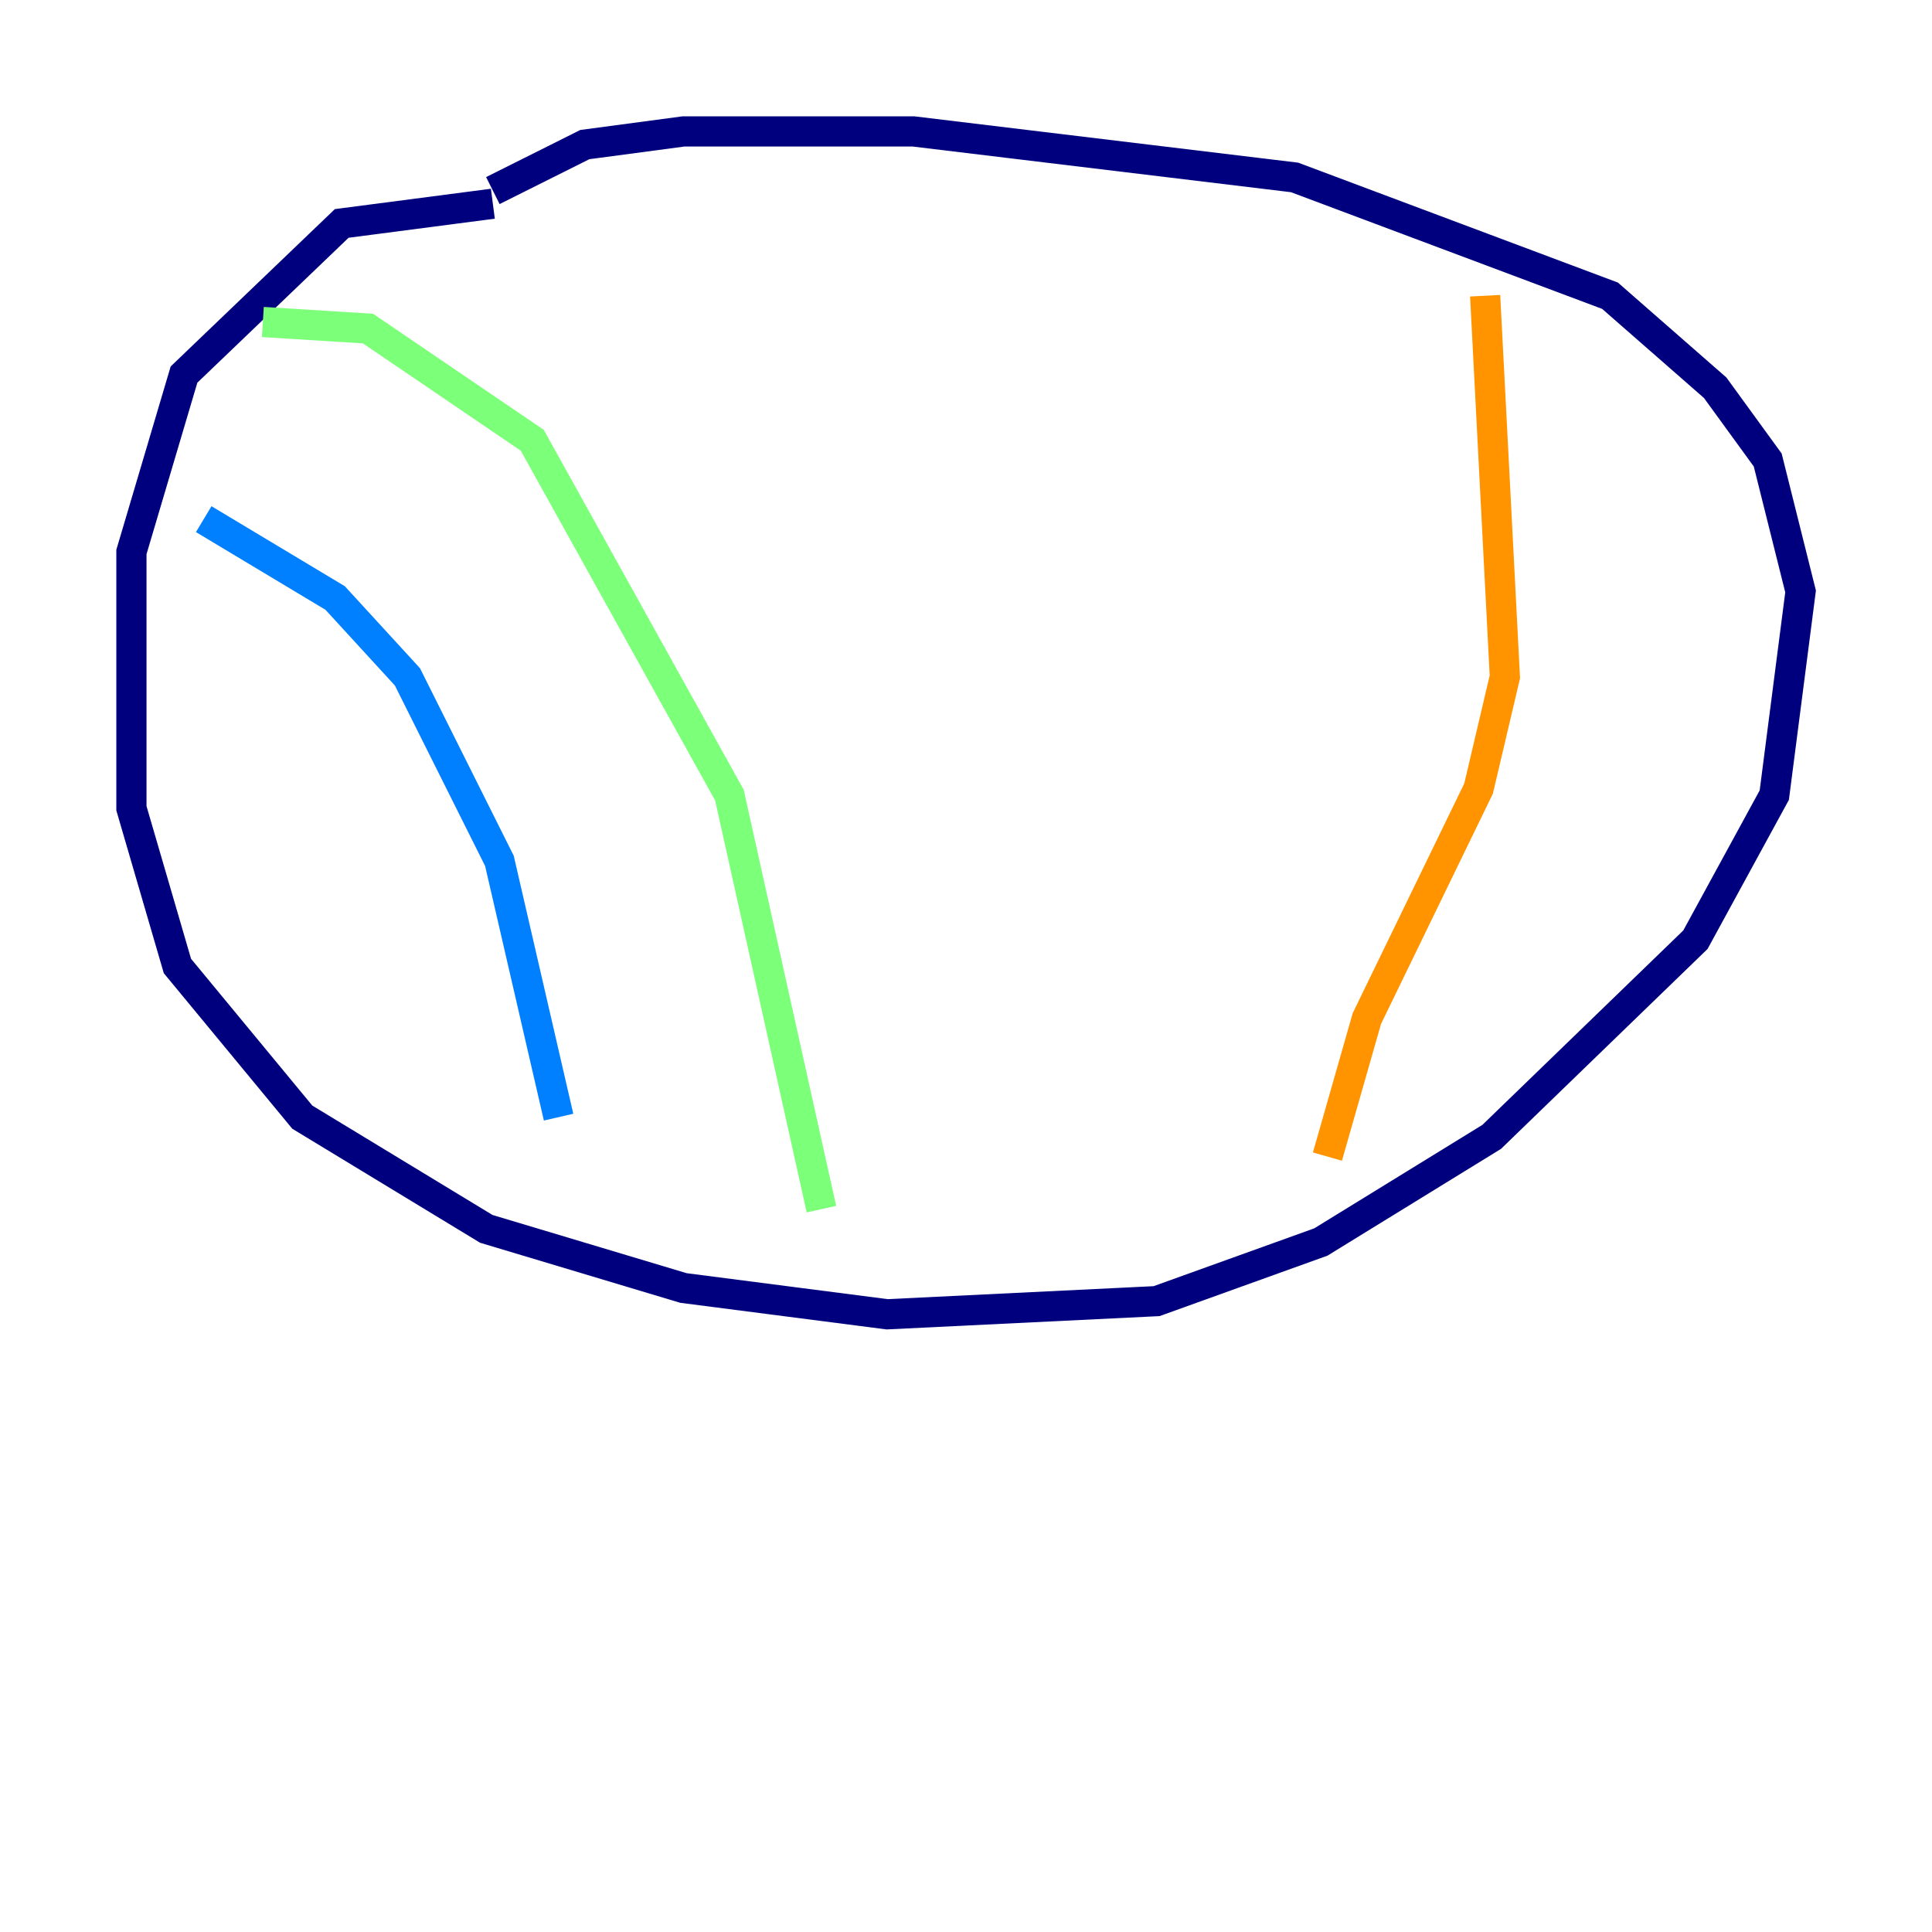 <?xml version="1.0" encoding="utf-8" ?>
<svg baseProfile="tiny" height="128" version="1.2" viewBox="0,0,128,128" width="128" xmlns="http://www.w3.org/2000/svg" xmlns:ev="http://www.w3.org/2001/xml-events" xmlns:xlink="http://www.w3.org/1999/xlink"><defs /><polyline fill="none" points="32.653,13.497 22.64,14.803 12.191,24.816 8.707,36.571 8.707,53.551 11.755,64.0 20.027,74.014 32.218,81.415 45.279,85.333 58.776,87.075 76.626,86.204 87.51,82.286 98.83,75.32 112.326,62.258 117.551,52.68 119.293,39.184 117.116,30.476 113.633,25.687 106.667,19.592 85.769,11.755 60.517,8.707 45.279,8.707 38.748,9.578 32.653,12.626" stroke="#00007f" stroke-width="2" /><polyline fill="none" points="13.497,34.395 22.204,39.619 26.993,44.843 33.088,57.034 37.007,74.014" stroke="#0080ff" stroke-width="2" /><polyline fill="none" points="17.415,21.333 24.381,21.769 35.265,29.17 48.327,52.68 54.422,80.109" stroke="#7cff79" stroke-width="2" /><polyline fill="none" points="98.395,19.592 99.701,44.843 97.959,52.245 90.558,67.483 87.946,76.626" stroke="#ff9400" stroke-width="2" /><polyline fill="none" points="115.374,30.041 115.374,30.041" stroke="#7f0000" stroke-width="2" /></svg>